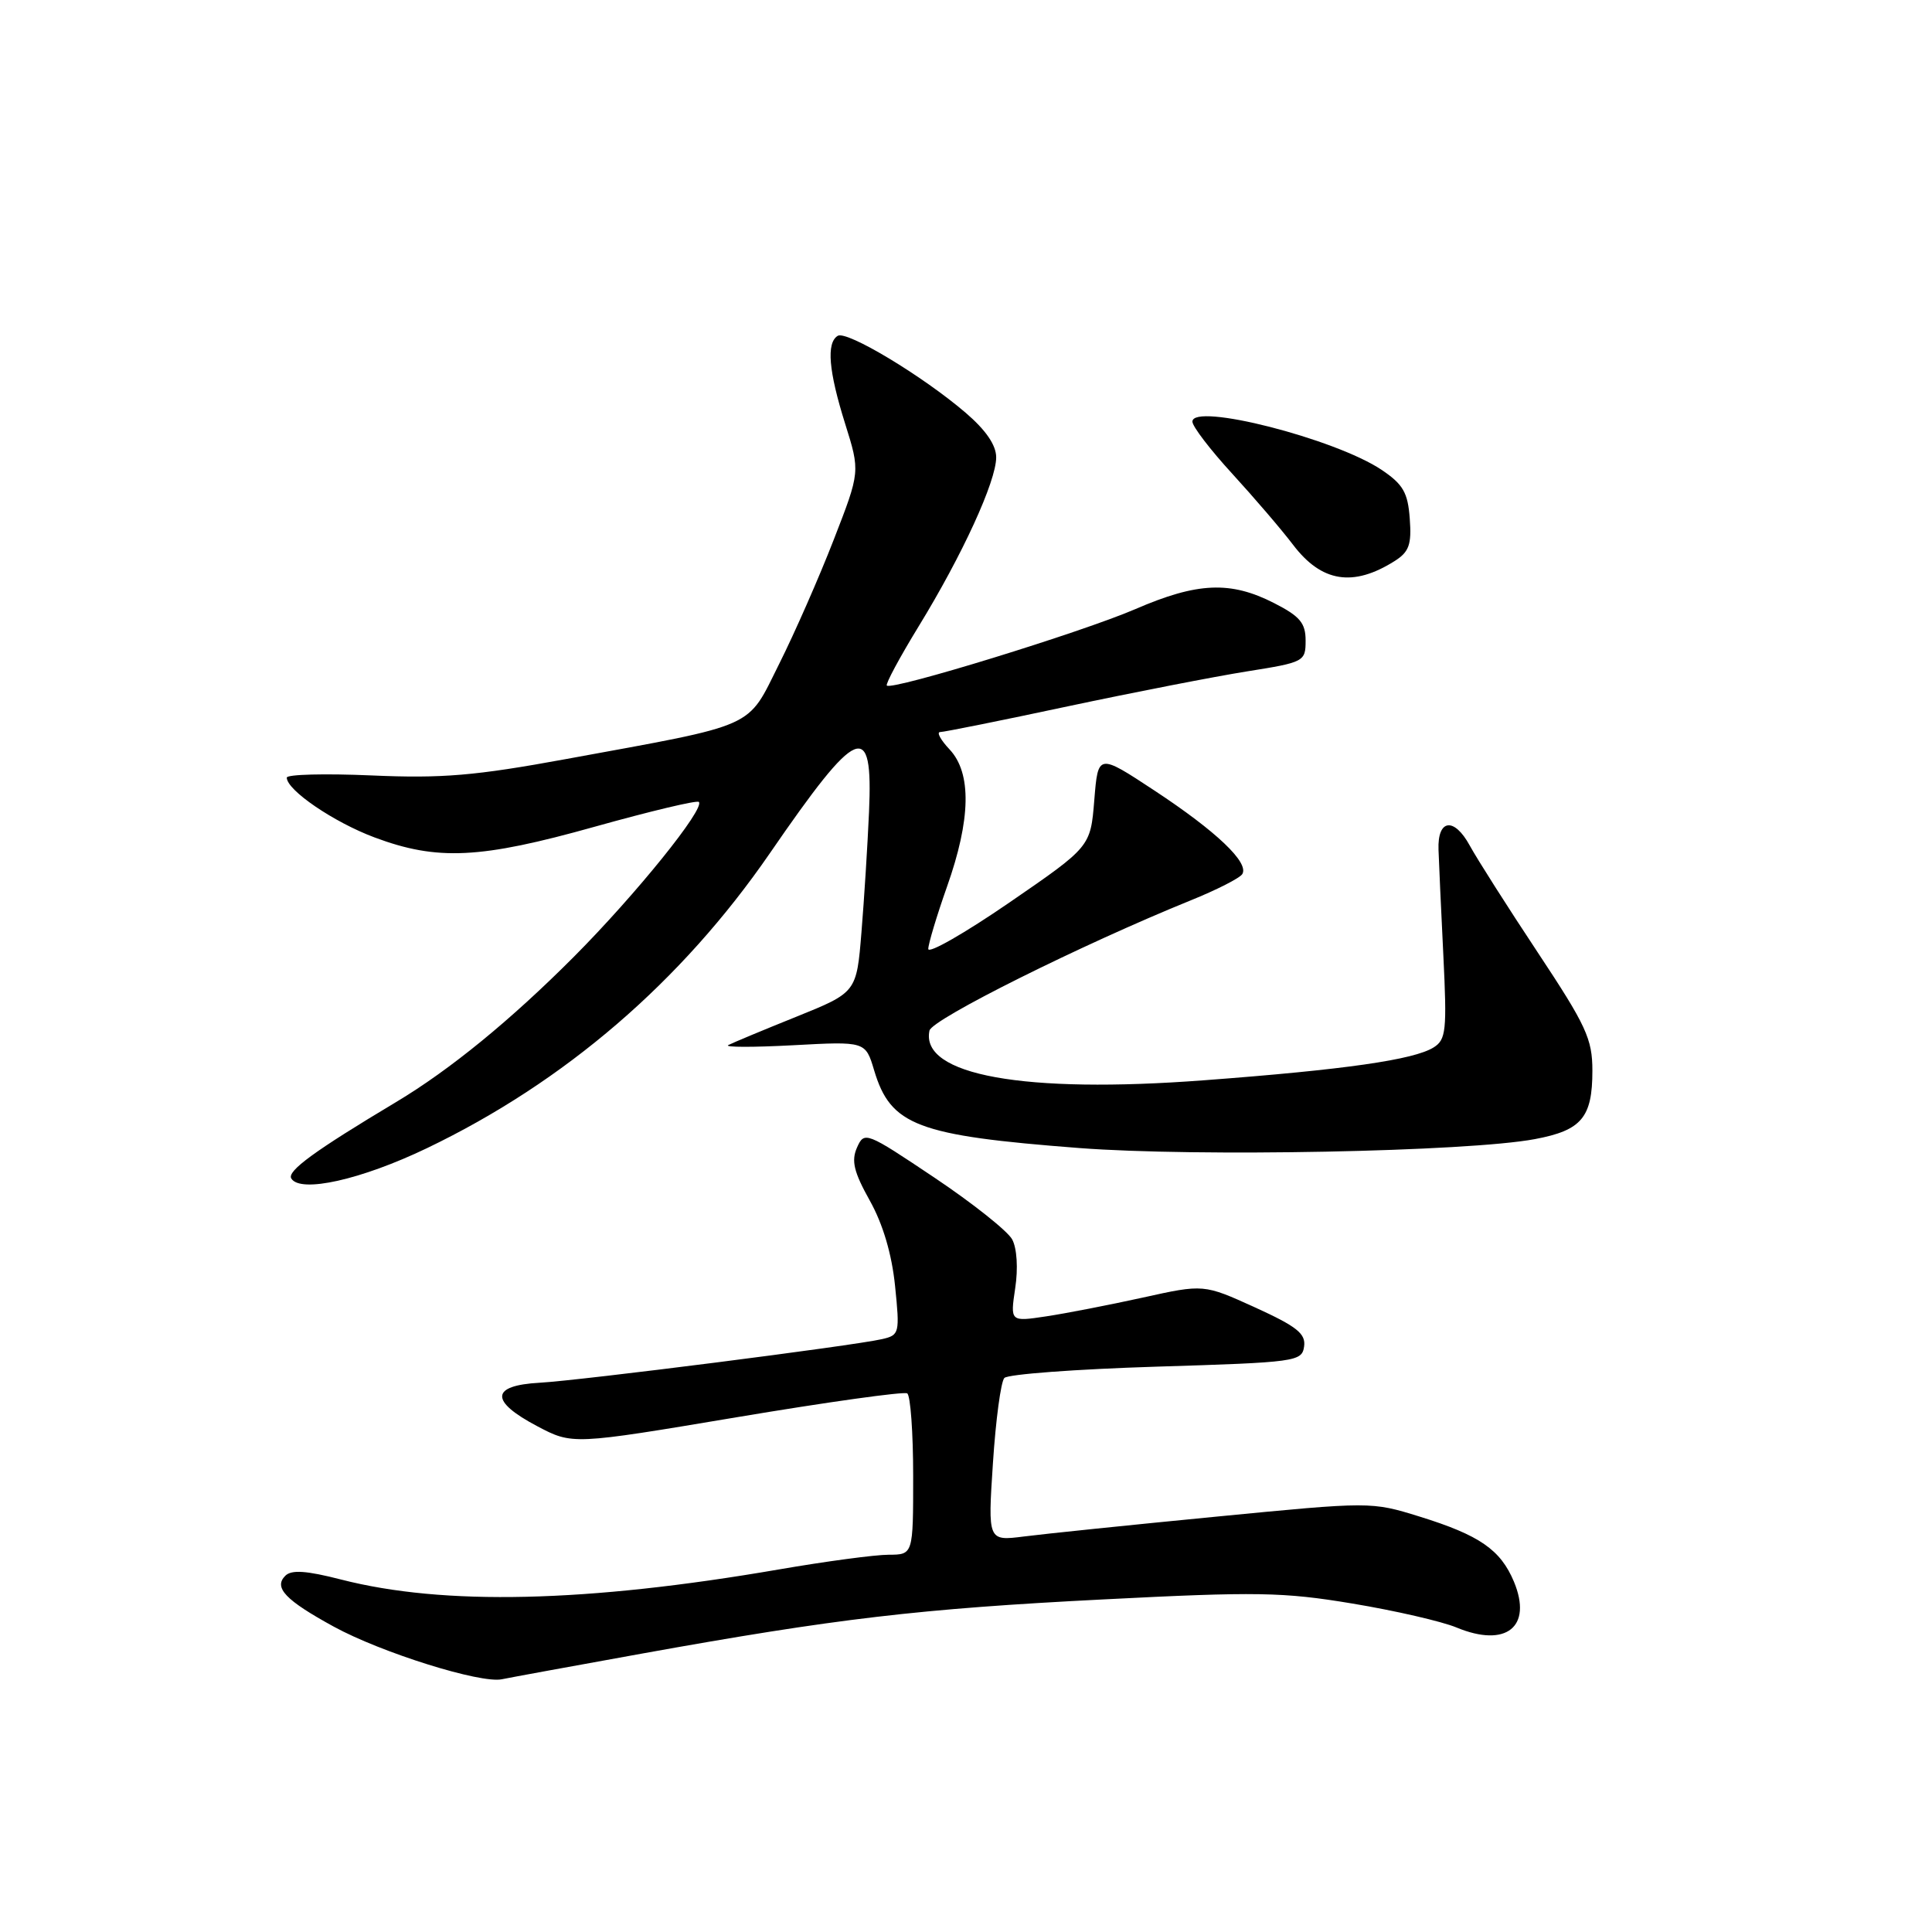 <?xml version="1.0" encoding="UTF-8" standalone="no"?>
<!DOCTYPE svg PUBLIC "-//W3C//DTD SVG 1.1//EN" "http://www.w3.org/Graphics/SVG/1.1/DTD/svg11.dtd" >
<svg xmlns="http://www.w3.org/2000/svg" xmlns:xlink="http://www.w3.org/1999/xlink" version="1.1" viewBox="0 0 256 256">
 <g >
 <path fill="currentColor"
d=" M 85.00 219.12 C 110.85 214.46 121.82 213.17 146.21 211.93 C 166.51 210.89 170.03 210.95 179.21 212.48 C 184.87 213.42 191.07 214.85 192.99 215.65 C 199.57 218.38 203.10 215.57 200.60 209.57 C 198.82 205.34 196.05 203.42 188.09 200.95 C 181.69 198.97 181.64 198.97 161.09 200.97 C 149.76 202.07 138.34 203.25 135.70 203.59 C 130.89 204.20 130.89 204.20 131.57 193.85 C 131.94 188.16 132.62 183.09 133.08 182.59 C 133.54 182.09 142.60 181.42 153.21 181.09 C 171.77 180.52 172.51 180.42 172.80 178.42 C 173.04 176.72 171.85 175.77 166.30 173.24 C 159.50 170.15 159.50 170.15 151.41 171.94 C 146.96 172.92 141.19 174.04 138.59 174.43 C 133.86 175.14 133.86 175.14 134.52 170.69 C 134.92 168.08 134.75 165.40 134.12 164.23 C 133.53 163.13 128.89 159.44 123.80 156.03 C 114.75 149.97 114.53 149.88 113.56 152.05 C 112.78 153.81 113.13 155.28 115.25 159.08 C 116.99 162.19 118.17 166.17 118.60 170.39 C 119.24 176.67 119.18 176.91 116.88 177.44 C 113.02 178.33 76.95 182.92 71.50 183.22 C 65.00 183.58 64.88 185.65 71.17 188.97 C 75.85 191.44 75.85 191.44 97.63 187.79 C 109.61 185.78 119.77 184.36 120.21 184.63 C 120.64 184.90 121.00 189.82 121.00 195.56 C 121.00 206.00 121.00 206.00 117.75 206.01 C 115.96 206.01 109.41 206.89 103.20 207.96 C 77.71 212.35 58.79 212.78 45.21 209.30 C 40.58 208.11 38.62 207.98 37.80 208.80 C 36.23 210.37 37.83 212.04 44.23 215.54 C 50.52 218.98 63.69 223.11 66.50 222.51 C 67.60 222.28 75.92 220.76 85.00 219.12 Z  M 56.57 152.14 C 74.84 143.37 90.29 130.08 102.01 113.06 C 113.70 96.06 115.70 95.23 115.15 107.59 C 114.96 111.94 114.51 119.10 114.15 123.50 C 113.50 131.50 113.50 131.50 105.50 134.73 C 101.10 136.50 97.05 138.19 96.50 138.48 C 95.95 138.78 99.82 138.78 105.09 138.50 C 114.68 137.98 114.68 137.98 115.83 141.83 C 118.02 149.14 121.51 150.47 143.00 152.12 C 158.51 153.31 194.47 152.61 203.37 150.94 C 209.57 149.78 211.00 148.08 211.00 141.88 C 211.00 137.66 210.19 135.91 203.75 126.19 C 199.76 120.17 195.71 113.80 194.75 112.04 C 192.67 108.23 190.46 108.53 190.61 112.60 C 190.66 114.19 190.95 120.48 191.25 126.57 C 191.74 136.57 191.61 137.76 189.96 138.79 C 187.34 140.43 178.20 141.74 159.57 143.14 C 135.68 144.95 121.91 142.46 123.16 136.56 C 123.48 135.05 143.36 125.15 157.76 119.31 C 161.20 117.92 164.29 116.35 164.61 115.82 C 165.54 114.31 161.19 110.17 153.00 104.77 C 145.50 99.83 145.50 99.83 145.00 106.01 C 144.50 112.20 144.50 112.20 133.75 119.59 C 127.84 123.65 123.00 126.42 123.00 125.74 C 123.01 125.06 124.12 121.35 125.48 117.50 C 128.65 108.55 128.76 102.44 125.83 99.31 C 124.63 98.04 124.07 97.00 124.58 97.00 C 125.09 97.00 132.70 95.47 141.50 93.59 C 150.30 91.72 160.99 89.64 165.25 88.96 C 172.81 87.76 173.00 87.66 173.00 84.88 C 173.00 82.55 172.25 81.66 168.82 79.91 C 163.04 76.96 158.66 77.15 150.44 80.71 C 143.33 83.78 118.19 91.52 117.51 90.84 C 117.31 90.64 119.21 87.11 121.73 82.99 C 127.52 73.54 132.00 63.77 132.00 60.60 C 132.00 58.98 130.63 56.99 127.95 54.69 C 122.24 49.80 112.19 43.76 111.00 44.50 C 109.48 45.44 109.79 49.16 111.99 56.16 C 113.98 62.50 113.98 62.50 110.48 71.50 C 108.56 76.45 105.30 83.87 103.24 87.98 C 98.91 96.64 100.60 95.89 75.00 100.58 C 62.96 102.79 58.59 103.16 49.25 102.75 C 43.06 102.48 38.00 102.61 38.00 103.04 C 38.00 104.70 44.22 108.94 49.62 110.96 C 57.96 114.08 63.63 113.80 78.82 109.54 C 86.15 107.49 92.35 106.01 92.60 106.26 C 93.46 107.12 84.25 118.53 76.06 126.76 C 67.66 135.19 59.63 141.75 52.50 146.02 C 41.70 152.48 37.99 155.18 38.60 156.16 C 39.81 158.12 47.86 156.32 56.57 152.14 Z  M 184.80 74.34 C 186.71 73.13 187.06 72.16 186.80 68.72 C 186.55 65.27 185.92 64.18 183.09 62.27 C 176.93 58.13 158.00 53.31 158.00 55.87 C 158.00 56.50 160.37 59.60 163.27 62.76 C 166.16 65.92 169.80 70.16 171.34 72.19 C 175.11 77.15 179.29 77.82 184.80 74.34 Z "/>
</g>
</svg>